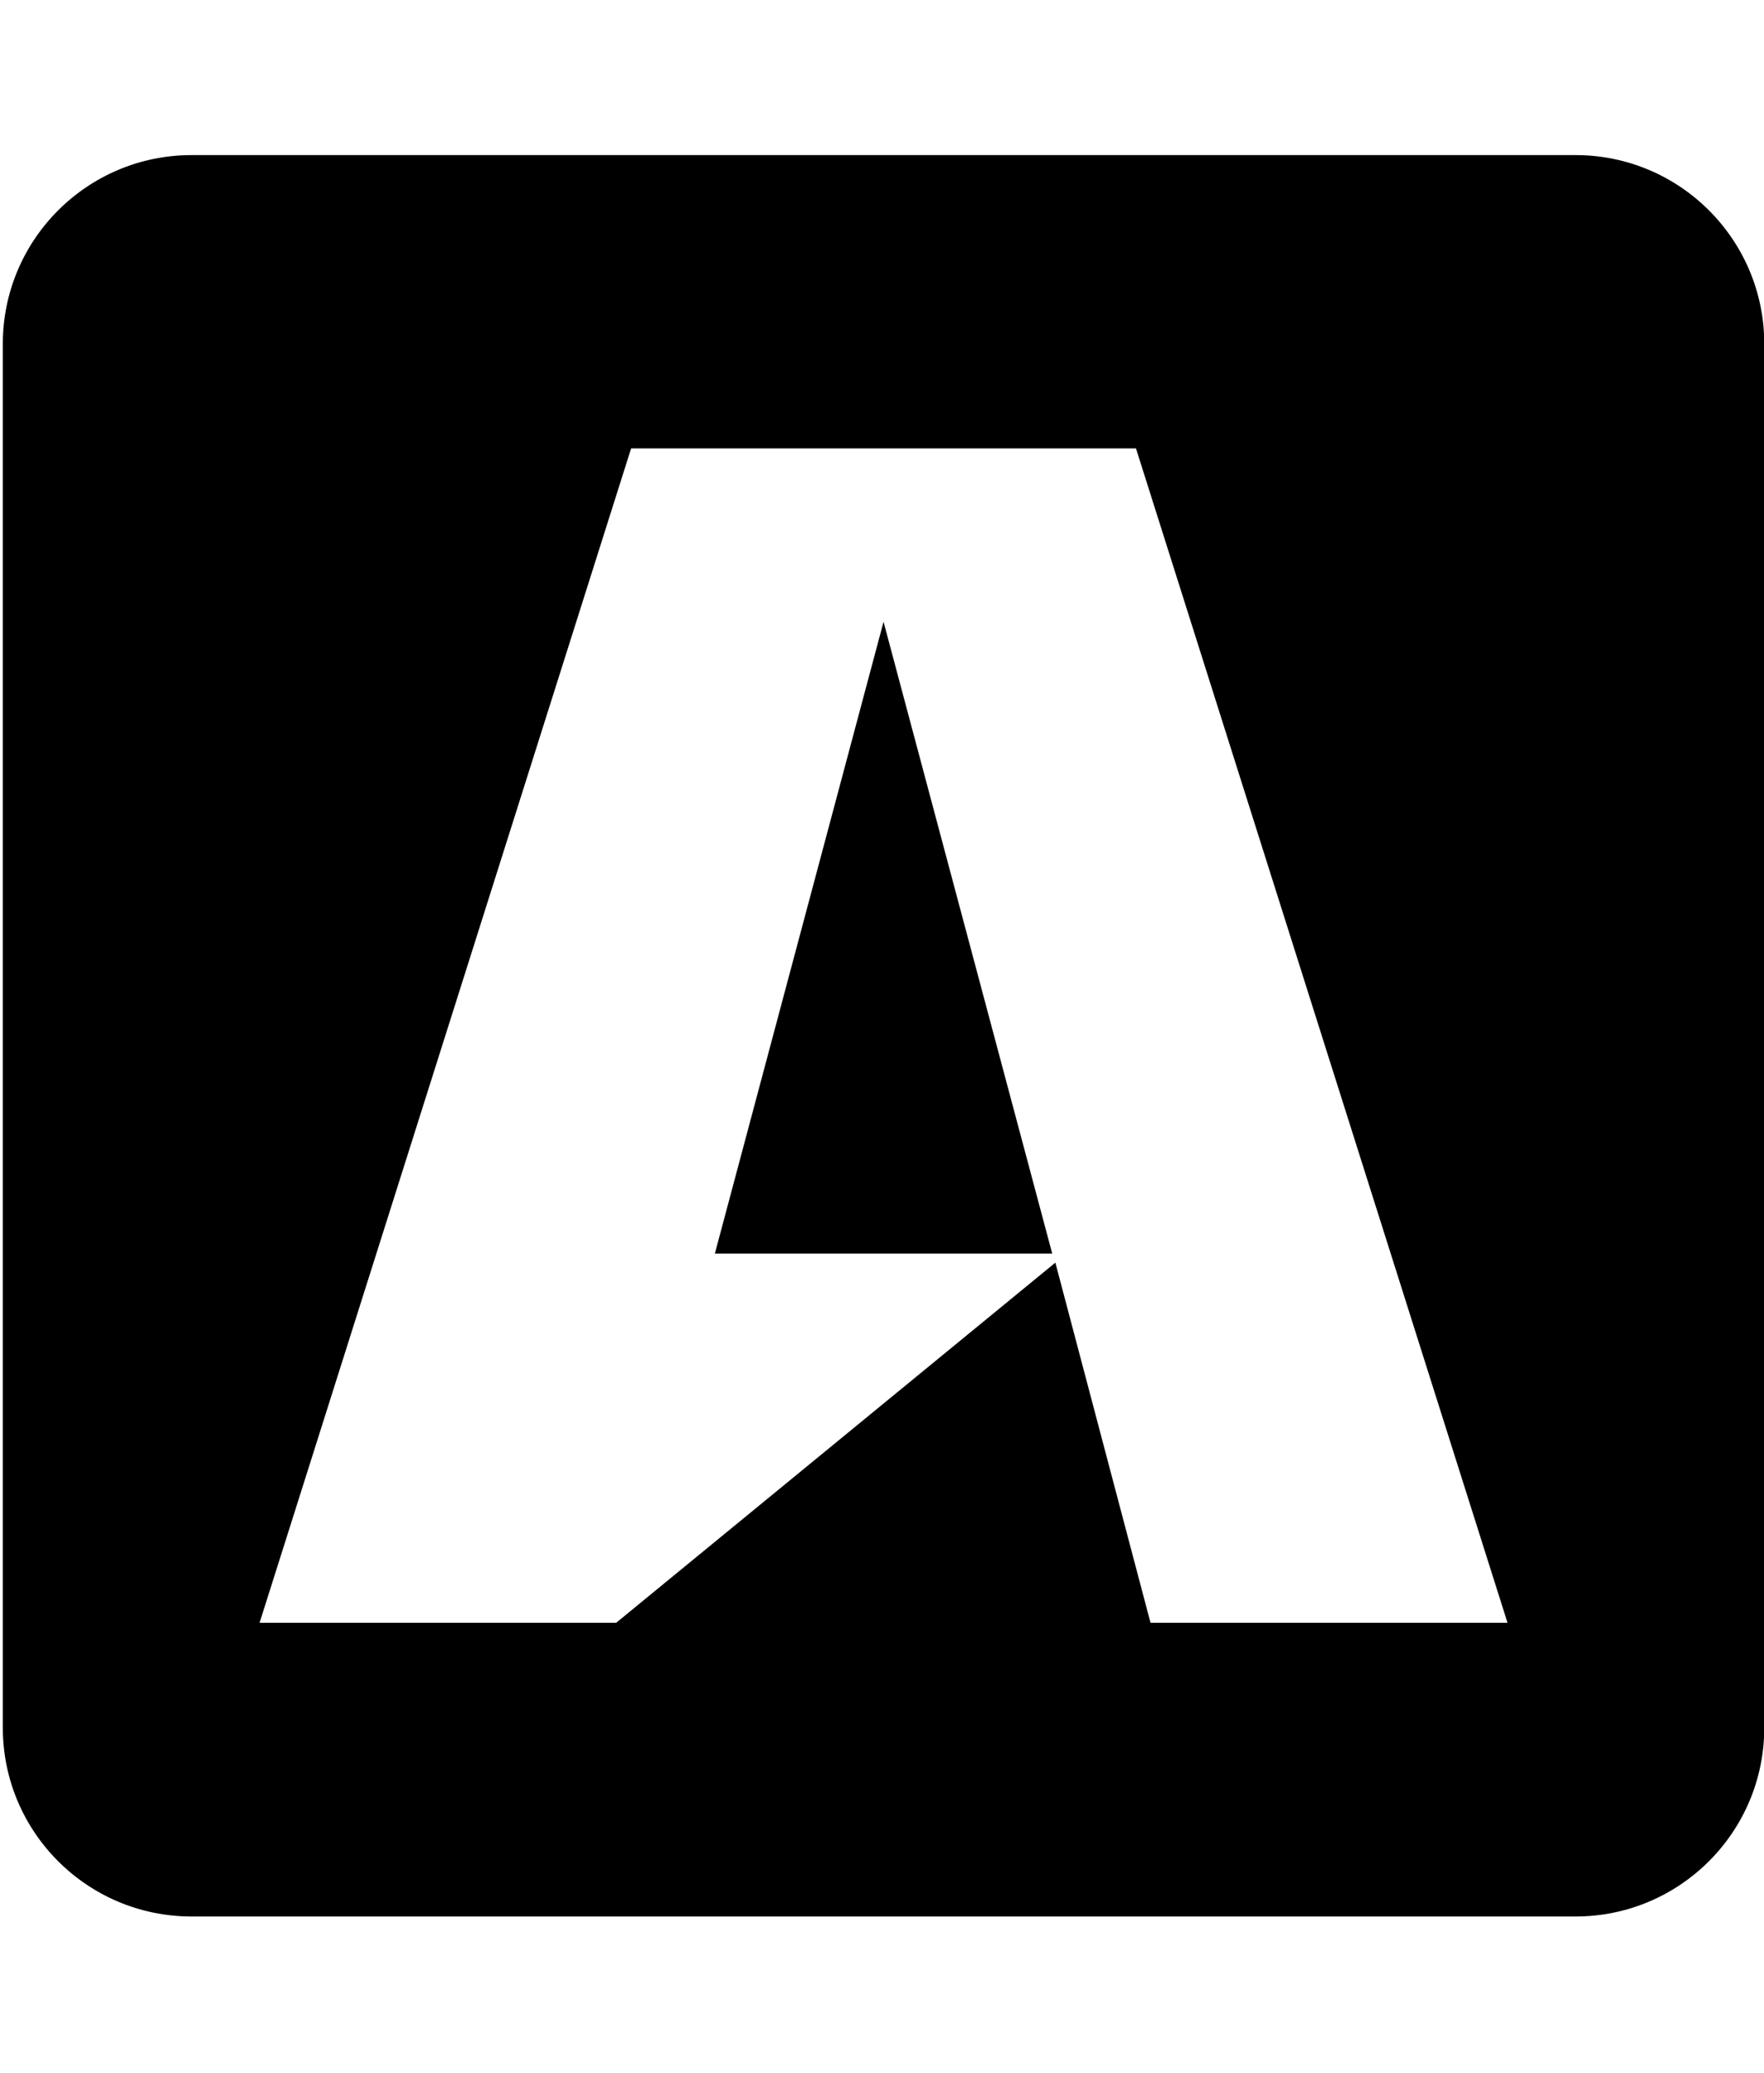 <svg width="40" height="47" viewBox="0 0 40 47" fill="none" xmlns="http://www.w3.org/2000/svg">
<g clip-path="url(#clip0_201_7101)">
<path d="M20.035 14.1L23.86 28.427H16.21L20.035 14.1ZM40.006 7.796V39.179C40.006 41.542 38.089 43.459 35.727 43.459H4.343C1.981 43.459 0.064 41.542 0.064 39.179V7.796C0.064 5.434 1.981 3.517 4.343 3.517H35.727C38.089 3.517 40.006 5.434 40.006 7.796ZM34.184 36.799L25.759 10.168H14.311L5.886 36.799H13.972L23.931 28.632L26.089 36.799H34.184Z" fill="black"/>
</g>
<defs>
<clipPath id="clip0_201_7101">
<rect width="39.942" height="45.648" fill="white" transform="translate(0.064 0.664)"/>
</clipPath>
</defs>
</svg>
